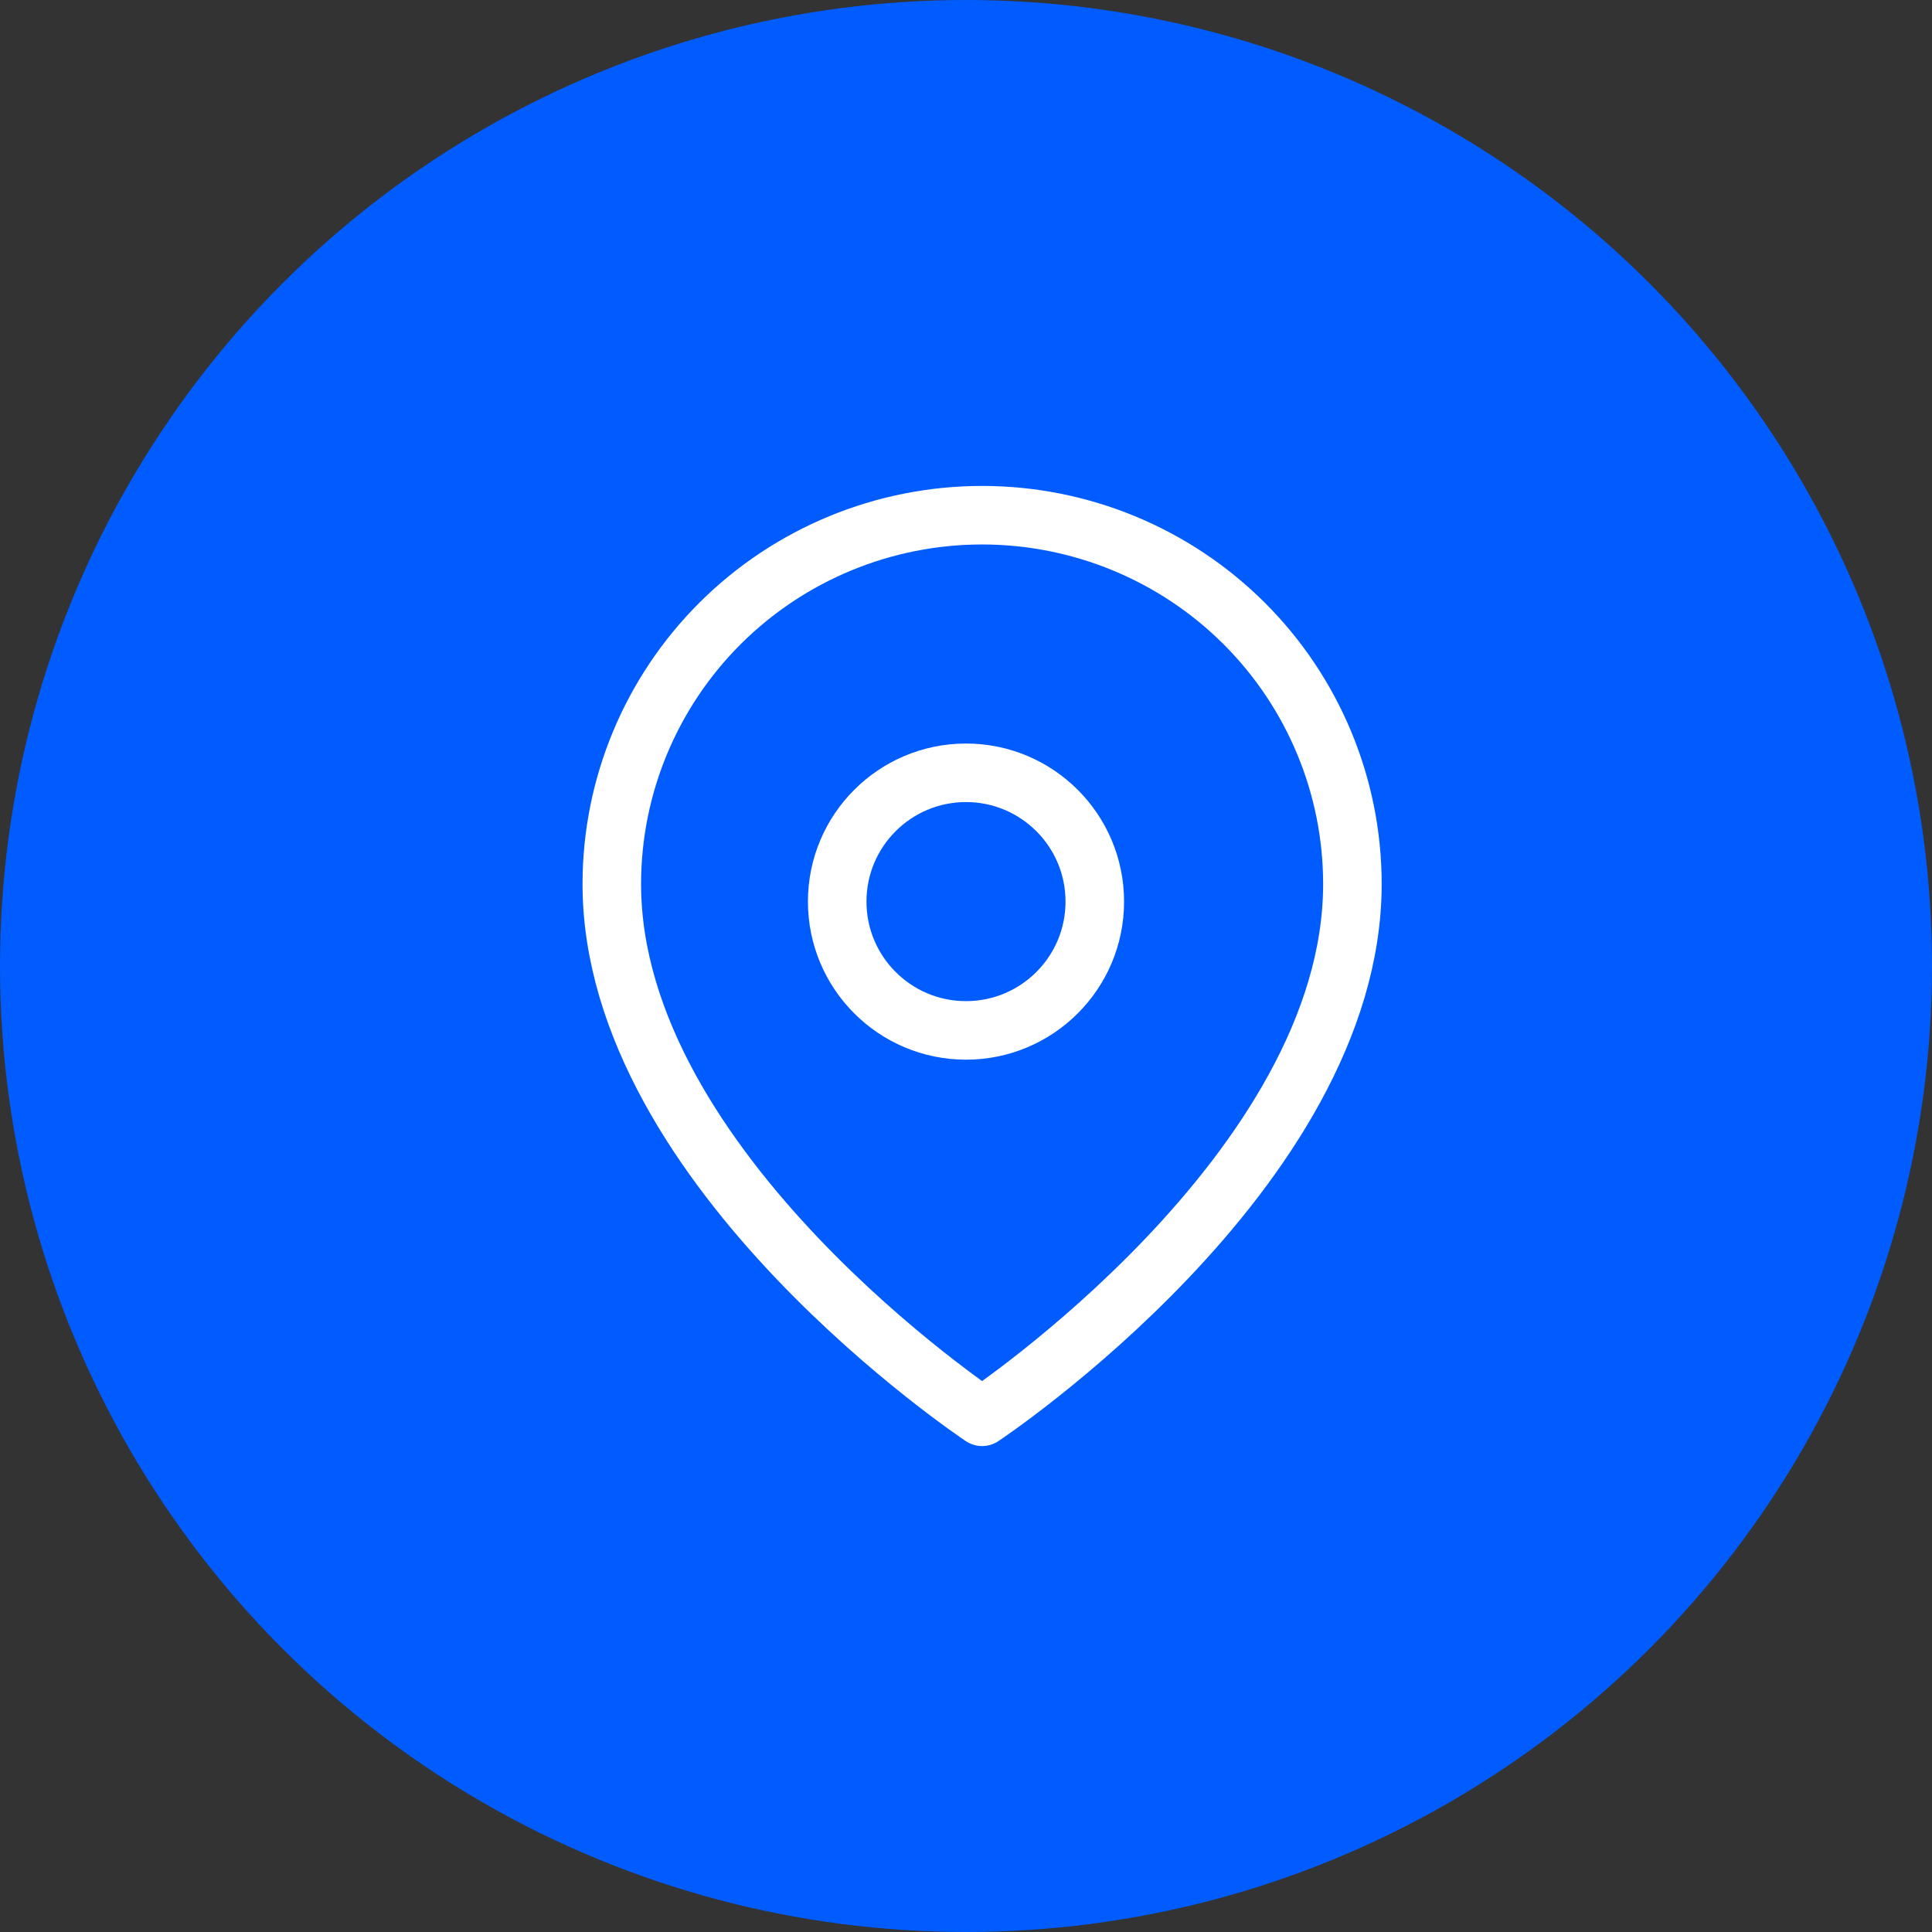 <svg width="60" height="60" viewBox="0 0 60 60" fill="none" xmlns="http://www.w3.org/2000/svg">
<rect x="0" y="0" width="60" height="60" fill="#333333" stroke="none"/>
<circle cx="30" cy="30" r="30" fill="#005CFF"/>
<path d="M42 27.454C42 36.364 30.5 44 30.5 44C30.5 44 19 36.364 19 27.454C19 24.417 20.212 21.503 22.368 19.355C24.525 17.207 27.45 16 30.5 16C33.55 16 36.475 17.207 38.632 19.355C40.788 21.503 42 24.417 42 27.454Z" stroke="white" stroke-width="1.818" stroke-linecap="round" stroke-linejoin="round"/>
<path d="M30 32C32.209 32 34 30.209 34 28C34 25.791 32.209 24 30 24C27.791 24 26 25.791 26 28C26 30.209 27.791 32 30 32Z" stroke="white" stroke-width="1.818" stroke-linecap="round" stroke-linejoin="round"/>
</svg>
